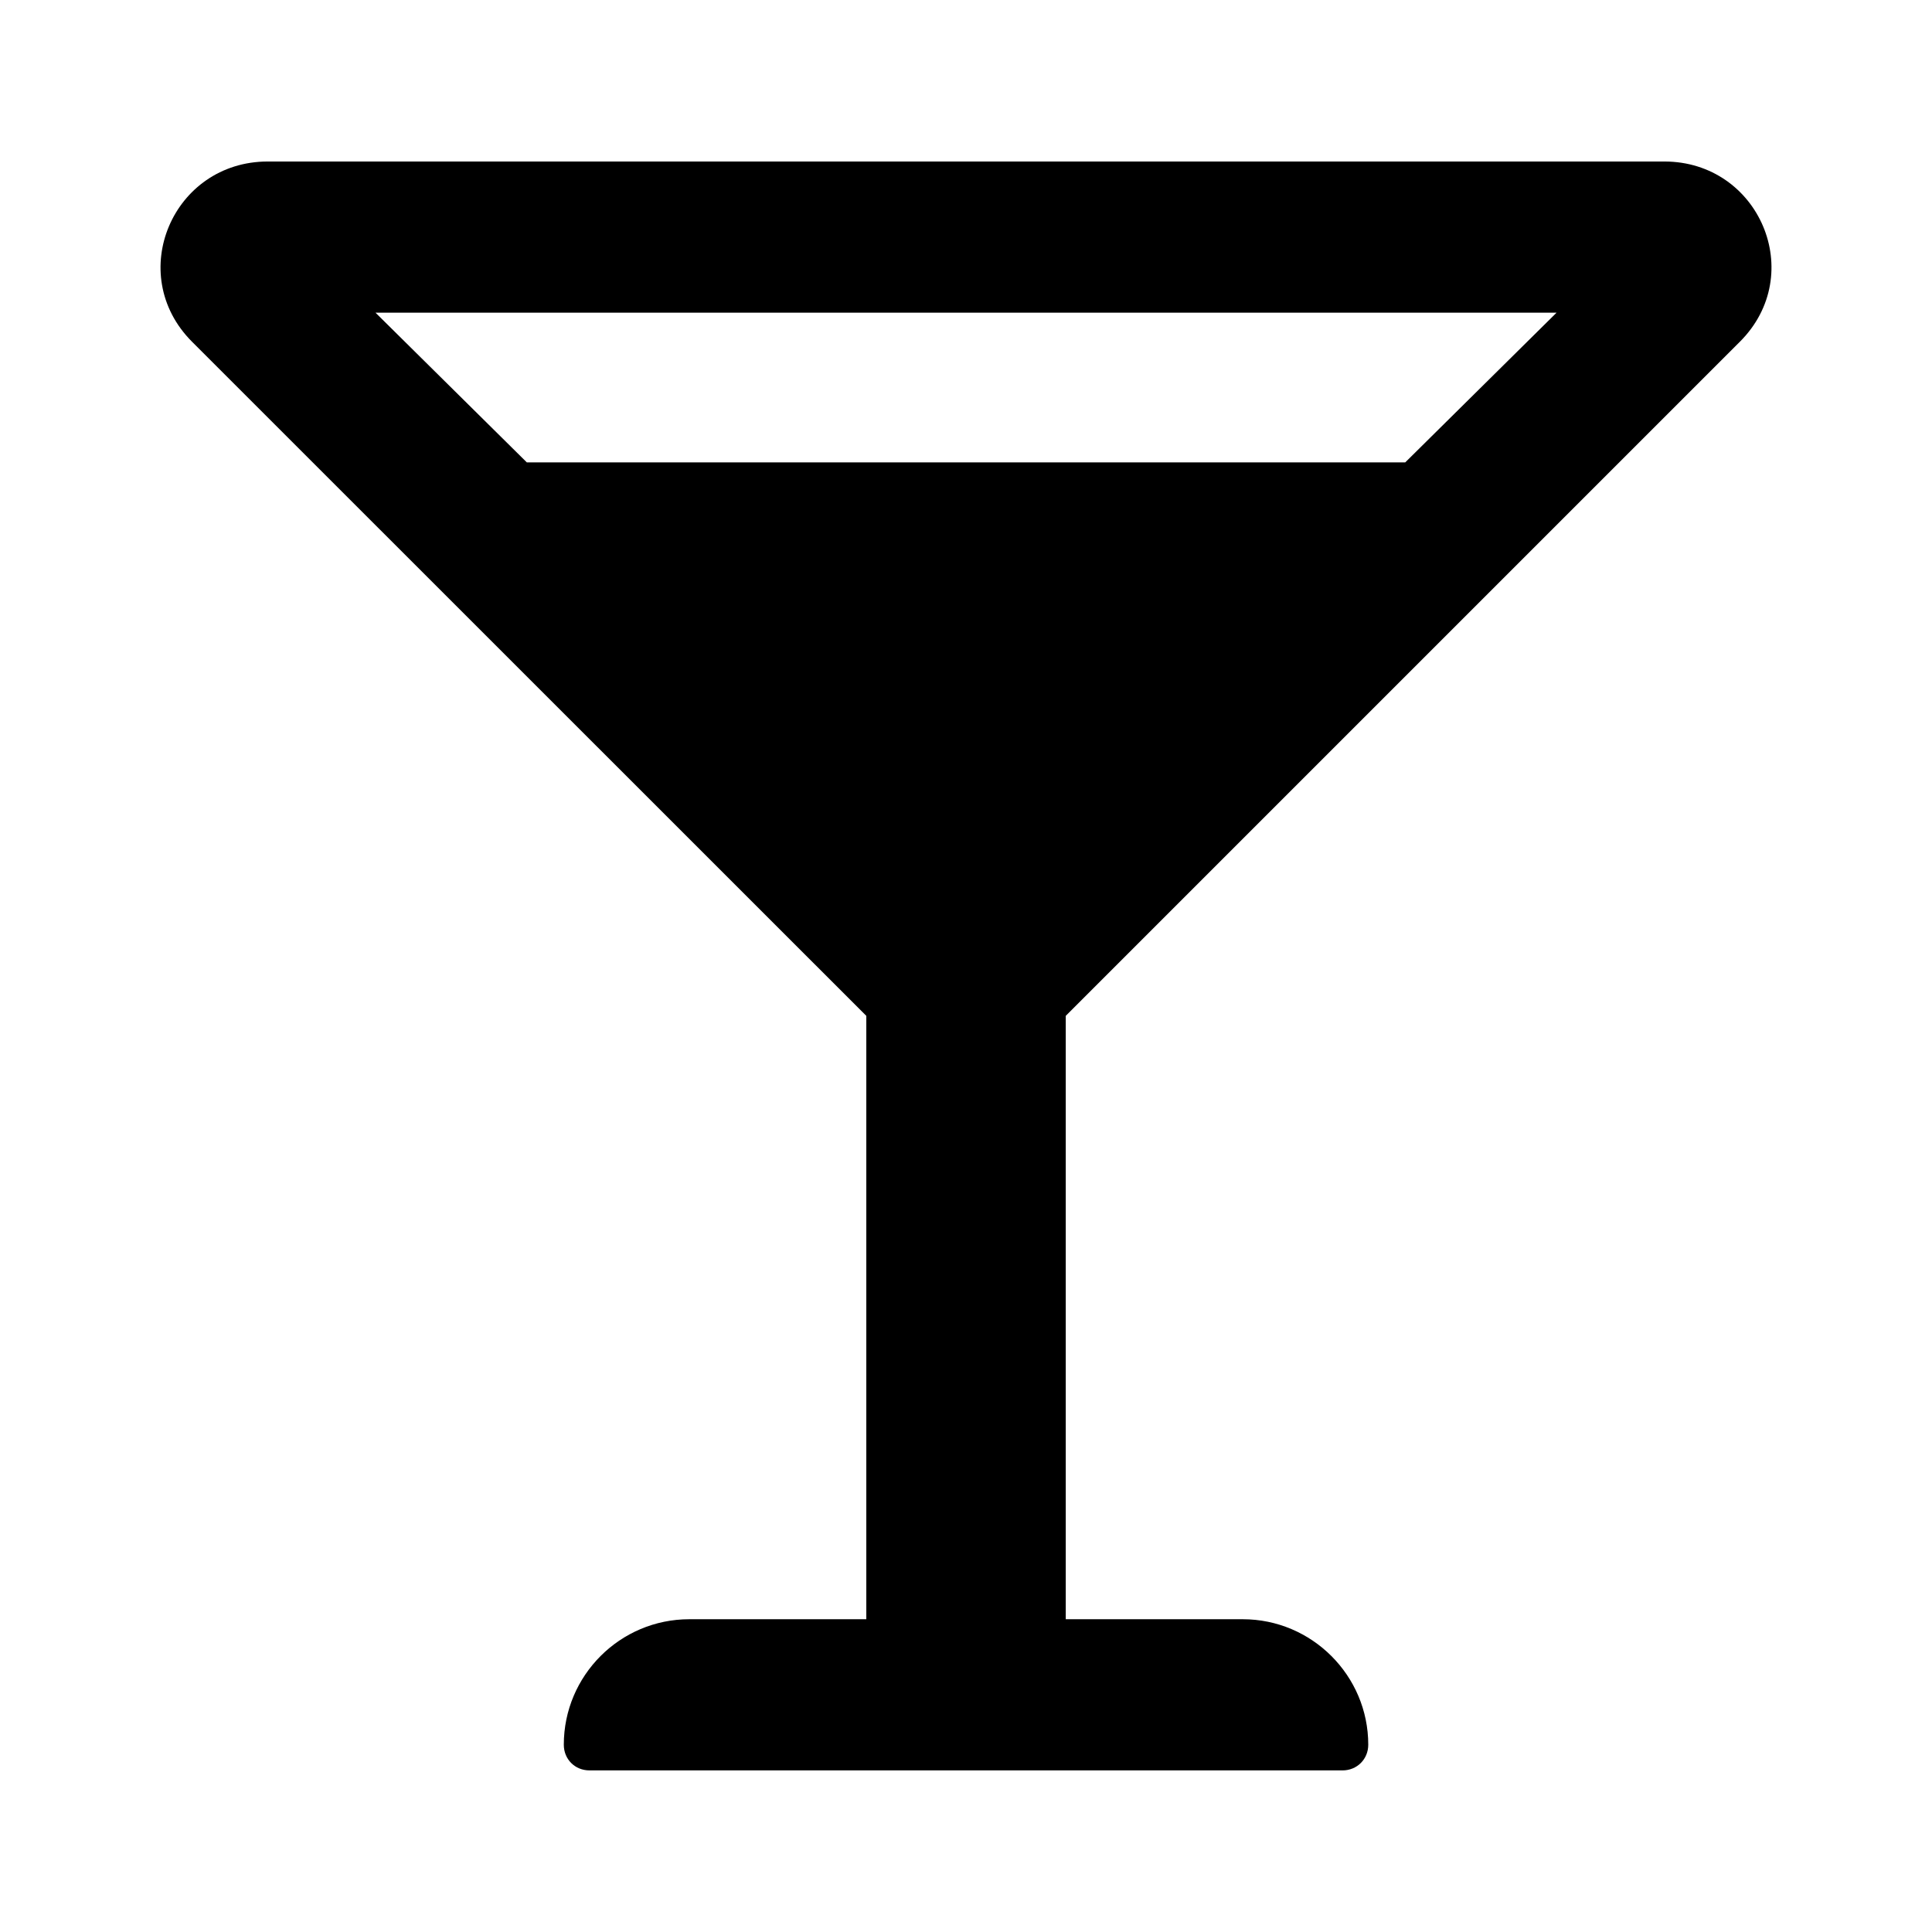 <?xml version='1.0' encoding='UTF-8'?>
<!-- This file was generated by dvisvgm 2.13.3 -->
<svg version='1.1' xmlns='http://www.w3.org/2000/svg' xmlns:xlink='http://www.w3.org/1999/xlink' viewBox='-192.6 -192.6 32 32'>
<title>\faGlassMartini*</title>
<desc Packages=''/>
<defs>
<path id='g0-126' d='M9.773-7.601C10.192-8.02 9.893-8.717 9.305-8.717H.658C.07-8.717-.229-8.02 .189-7.601L4.364-3.427V.309H3.268C2.839 .309 2.491 .658 2.491 1.086C2.491 1.176 2.56 1.245 2.65 1.245H7.313C7.402 1.245 7.472 1.176 7.472 1.086C7.472 .658 7.123 .309 6.695 .309H5.599V-3.427L9.773-7.601ZM8.638-7.781L7.701-6.854H2.262L1.325-7.781H8.638Z'/>
</defs>
<g id='page1' transform='scale(2.675)'>
<use x='-71' y='-62.283' xlink:href='#g0-126'/>
</g>
</svg>
